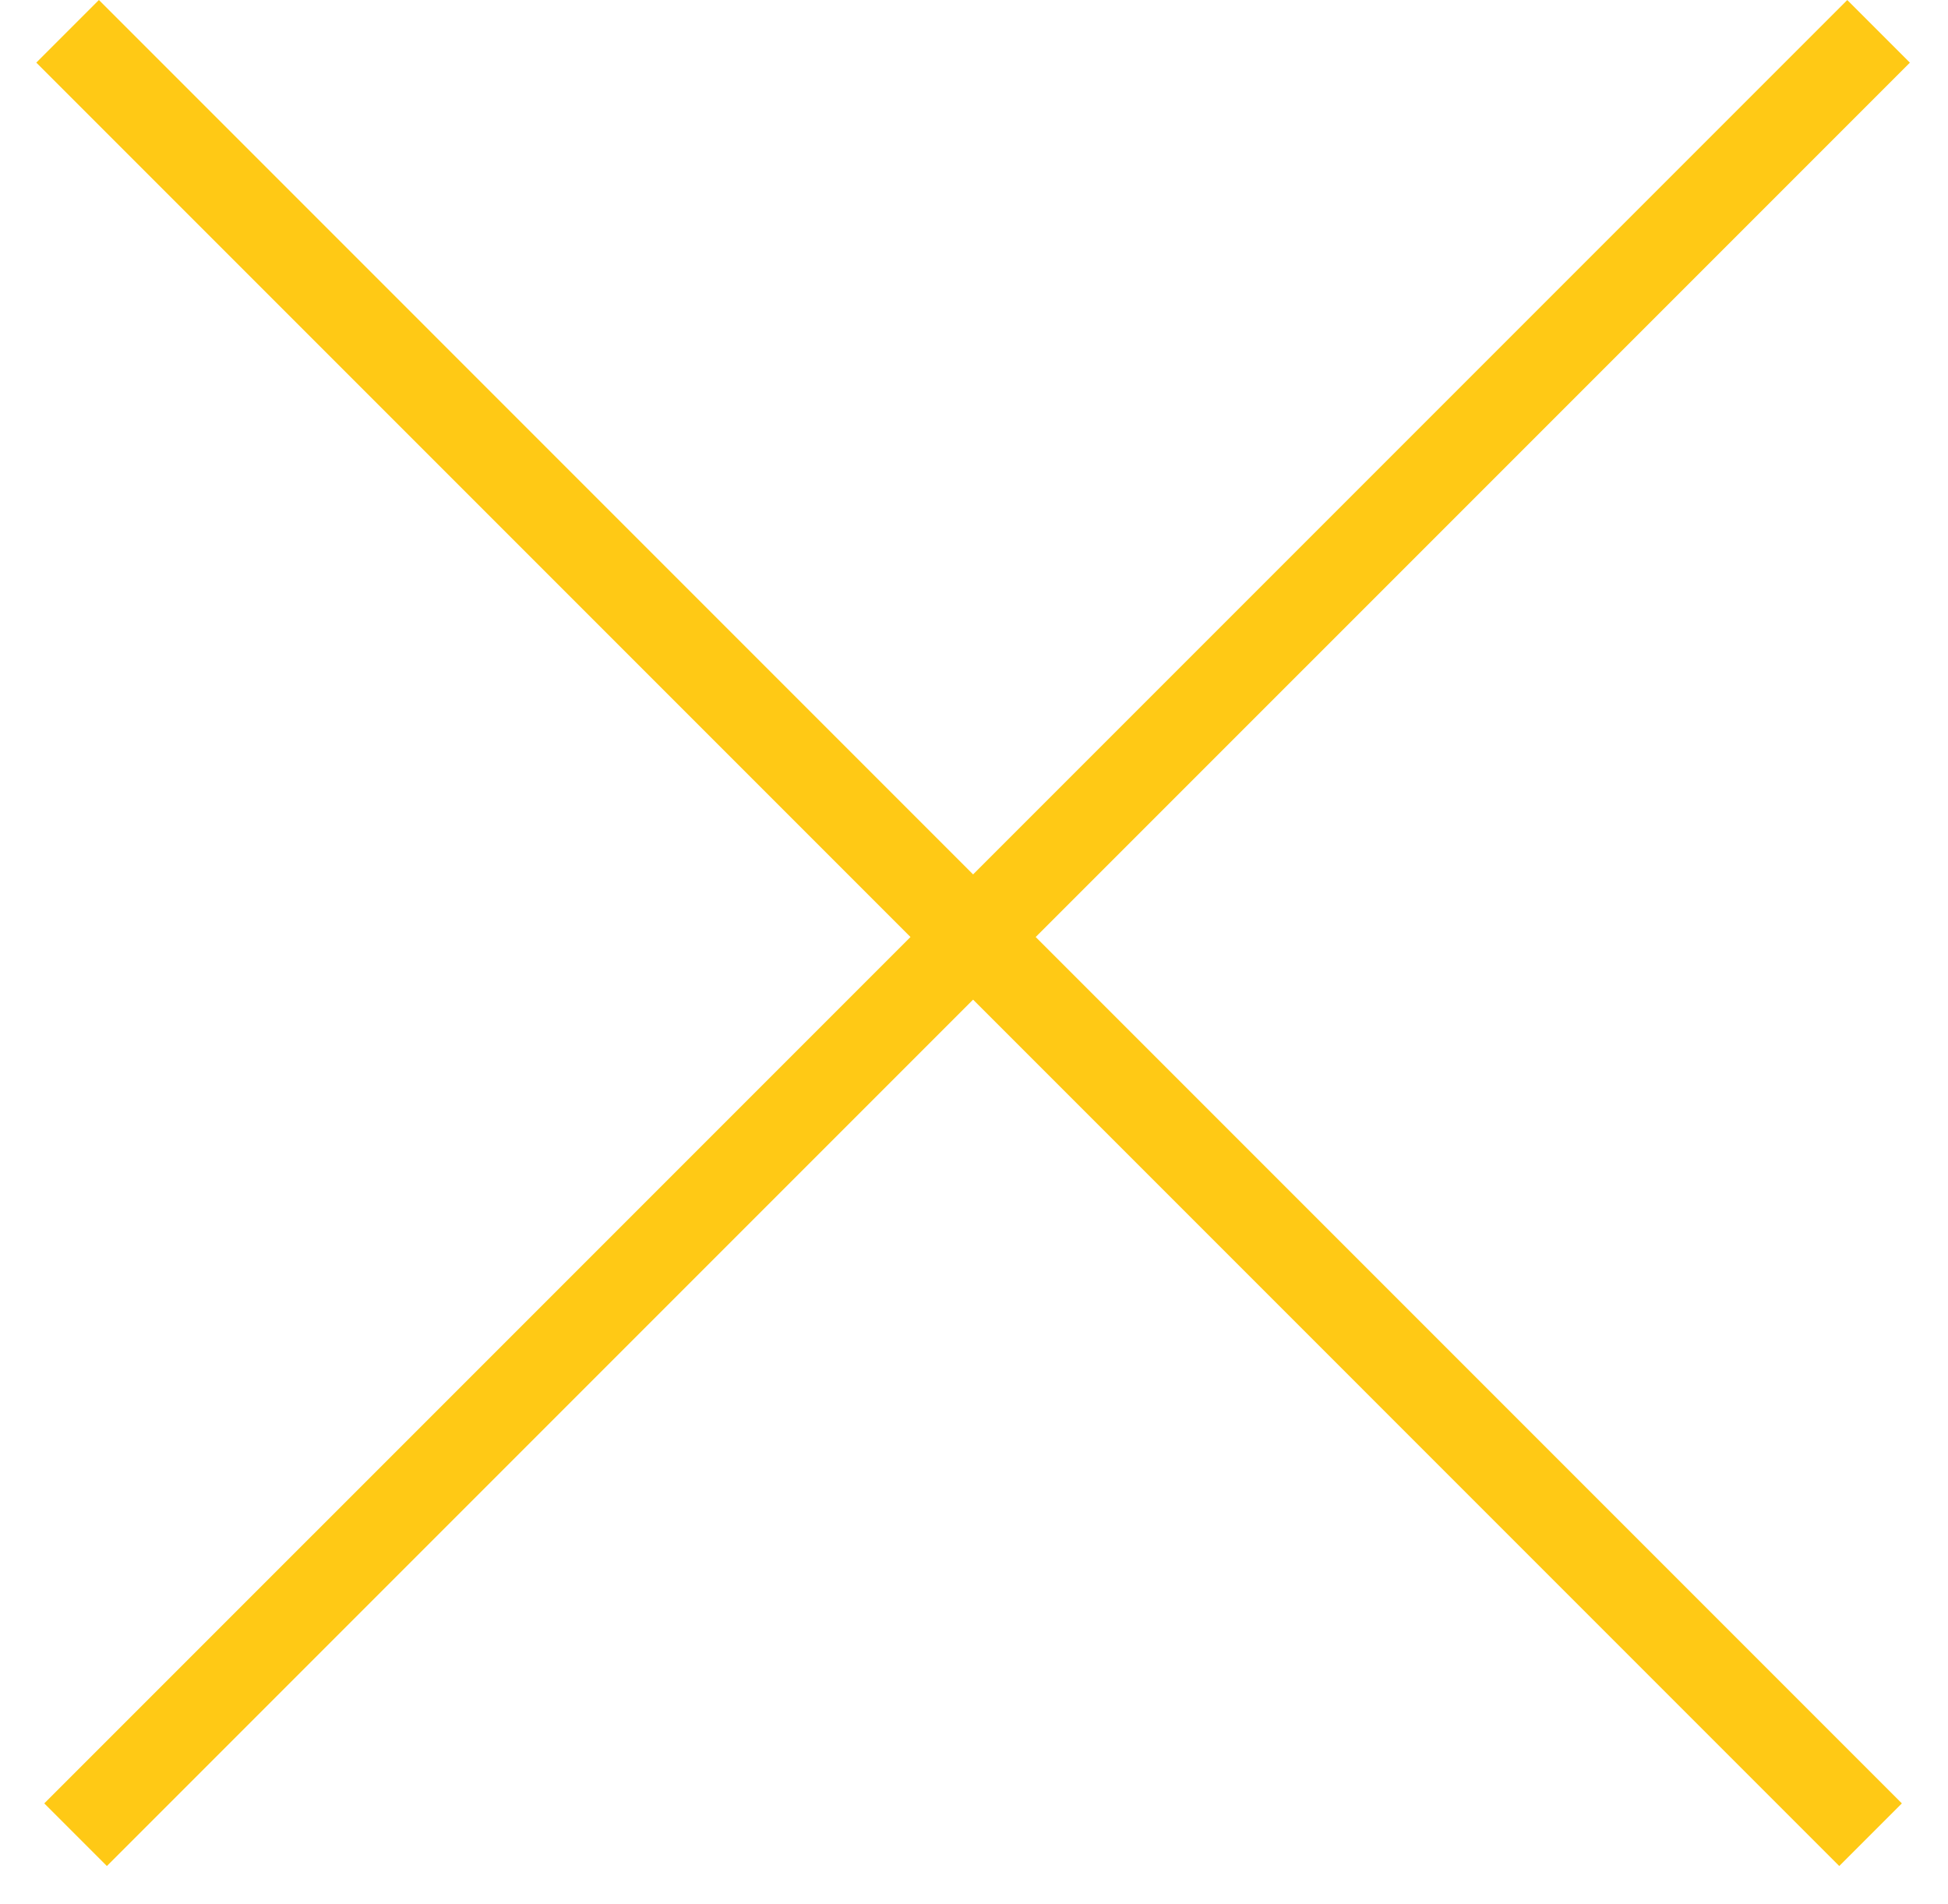 <svg width="44" height="43" viewBox="0 0 44 43" fill="none" xmlns="http://www.w3.org/2000/svg">
<line x1="42.432" y1="0.708" x2="1.707" y2="41.432" stroke="#FFC915" stroke-width="2"/>
<line x1="42.251" y1="41.432" x2="1.527" y2="0.707" stroke="#FFC915" stroke-width="2"/>
</svg>
